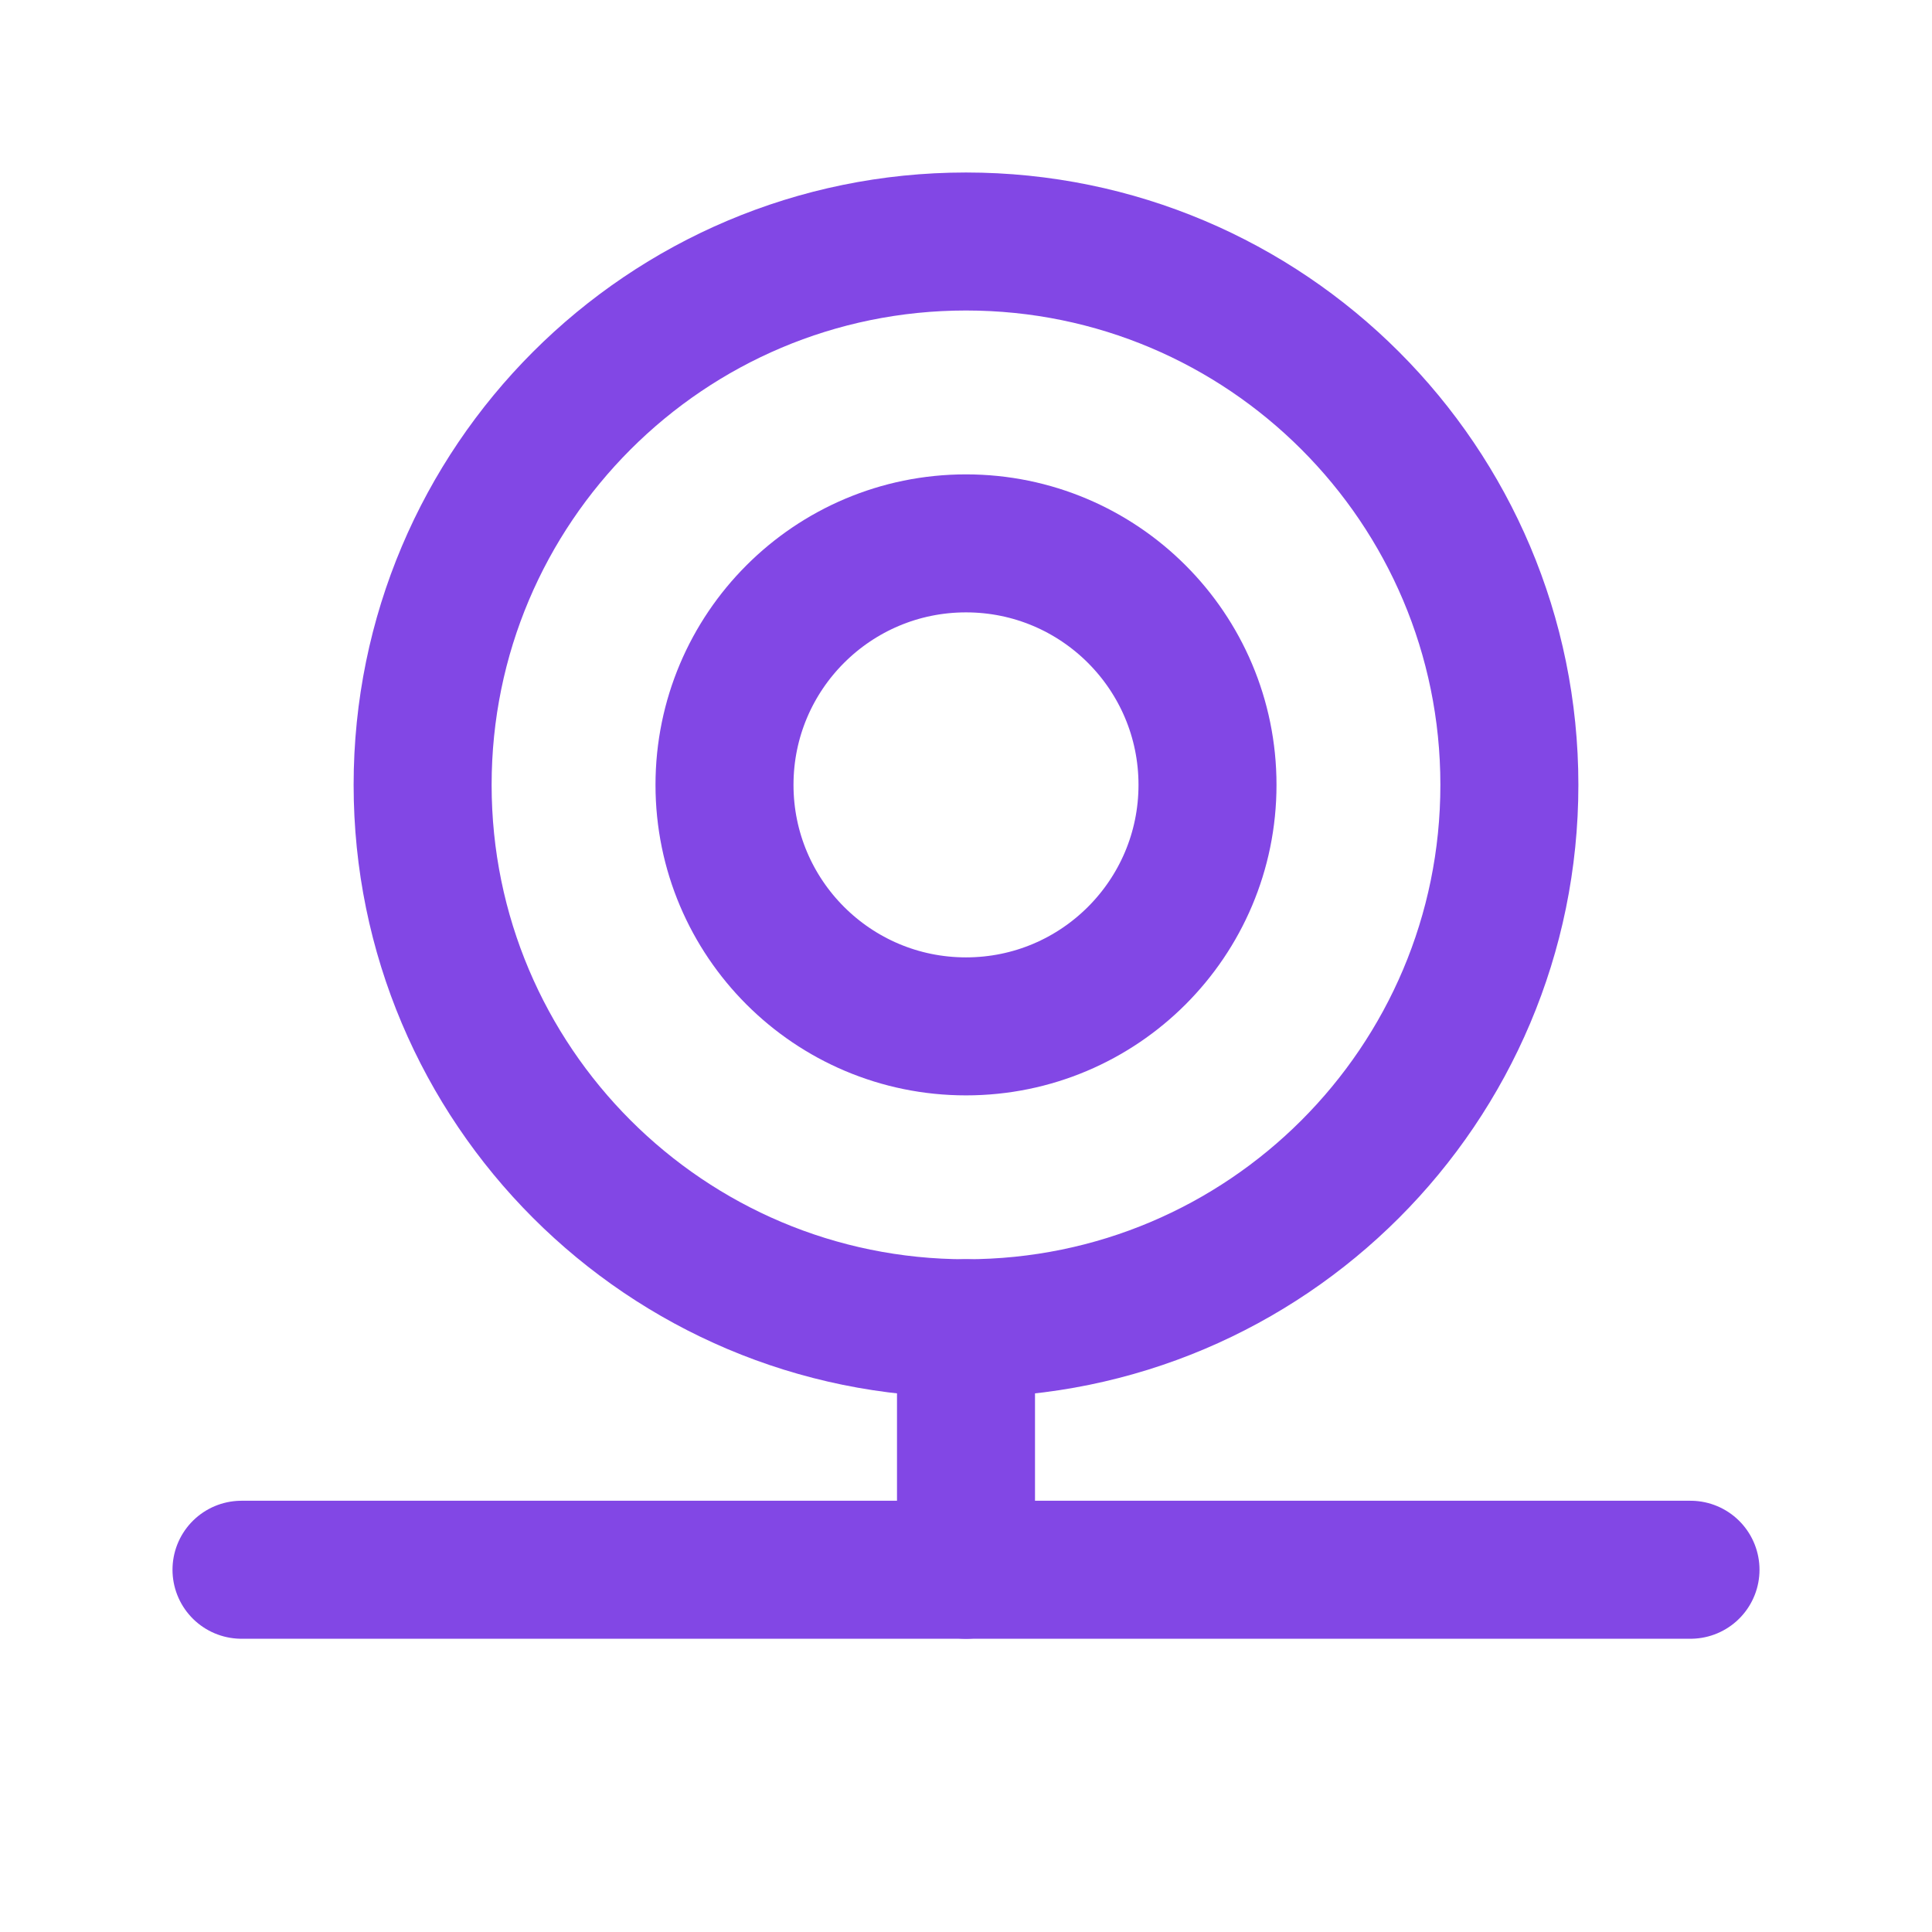<svg width="28" height="28" viewBox="0 0 28 28" fill="none" xmlns="http://www.w3.org/2000/svg">
<path d="M14 19.25C18.349 19.25 21.875 15.724 21.875 11.375C21.875 7.026 18.349 3.5 14 3.5C9.651 3.5 6.125 7.026 6.125 11.375C6.125 15.724 9.651 19.25 14 19.25Z" stroke="#8247E5" stroke-width="2" stroke-linecap="round" stroke-linejoin="round"/>
<path d="M14 14.875C15.933 14.875 17.5 13.308 17.5 11.375C17.5 9.442 15.933 7.875 14 7.875C12.067 7.875 10.5 9.442 10.5 11.375C10.5 13.308 12.067 14.875 14 14.875Z" stroke="#8247E5" stroke-width="2" stroke-linecap="round" stroke-linejoin="round"/>
<path d="M14 19.25V22.75" stroke="#8247E5" stroke-width="2" stroke-linecap="round" stroke-linejoin="round"/>
<path d="M3.5 22.75H24.5" stroke="#8247E5" stroke-width="2" stroke-linecap="round" stroke-linejoin="round"/>
</svg>
